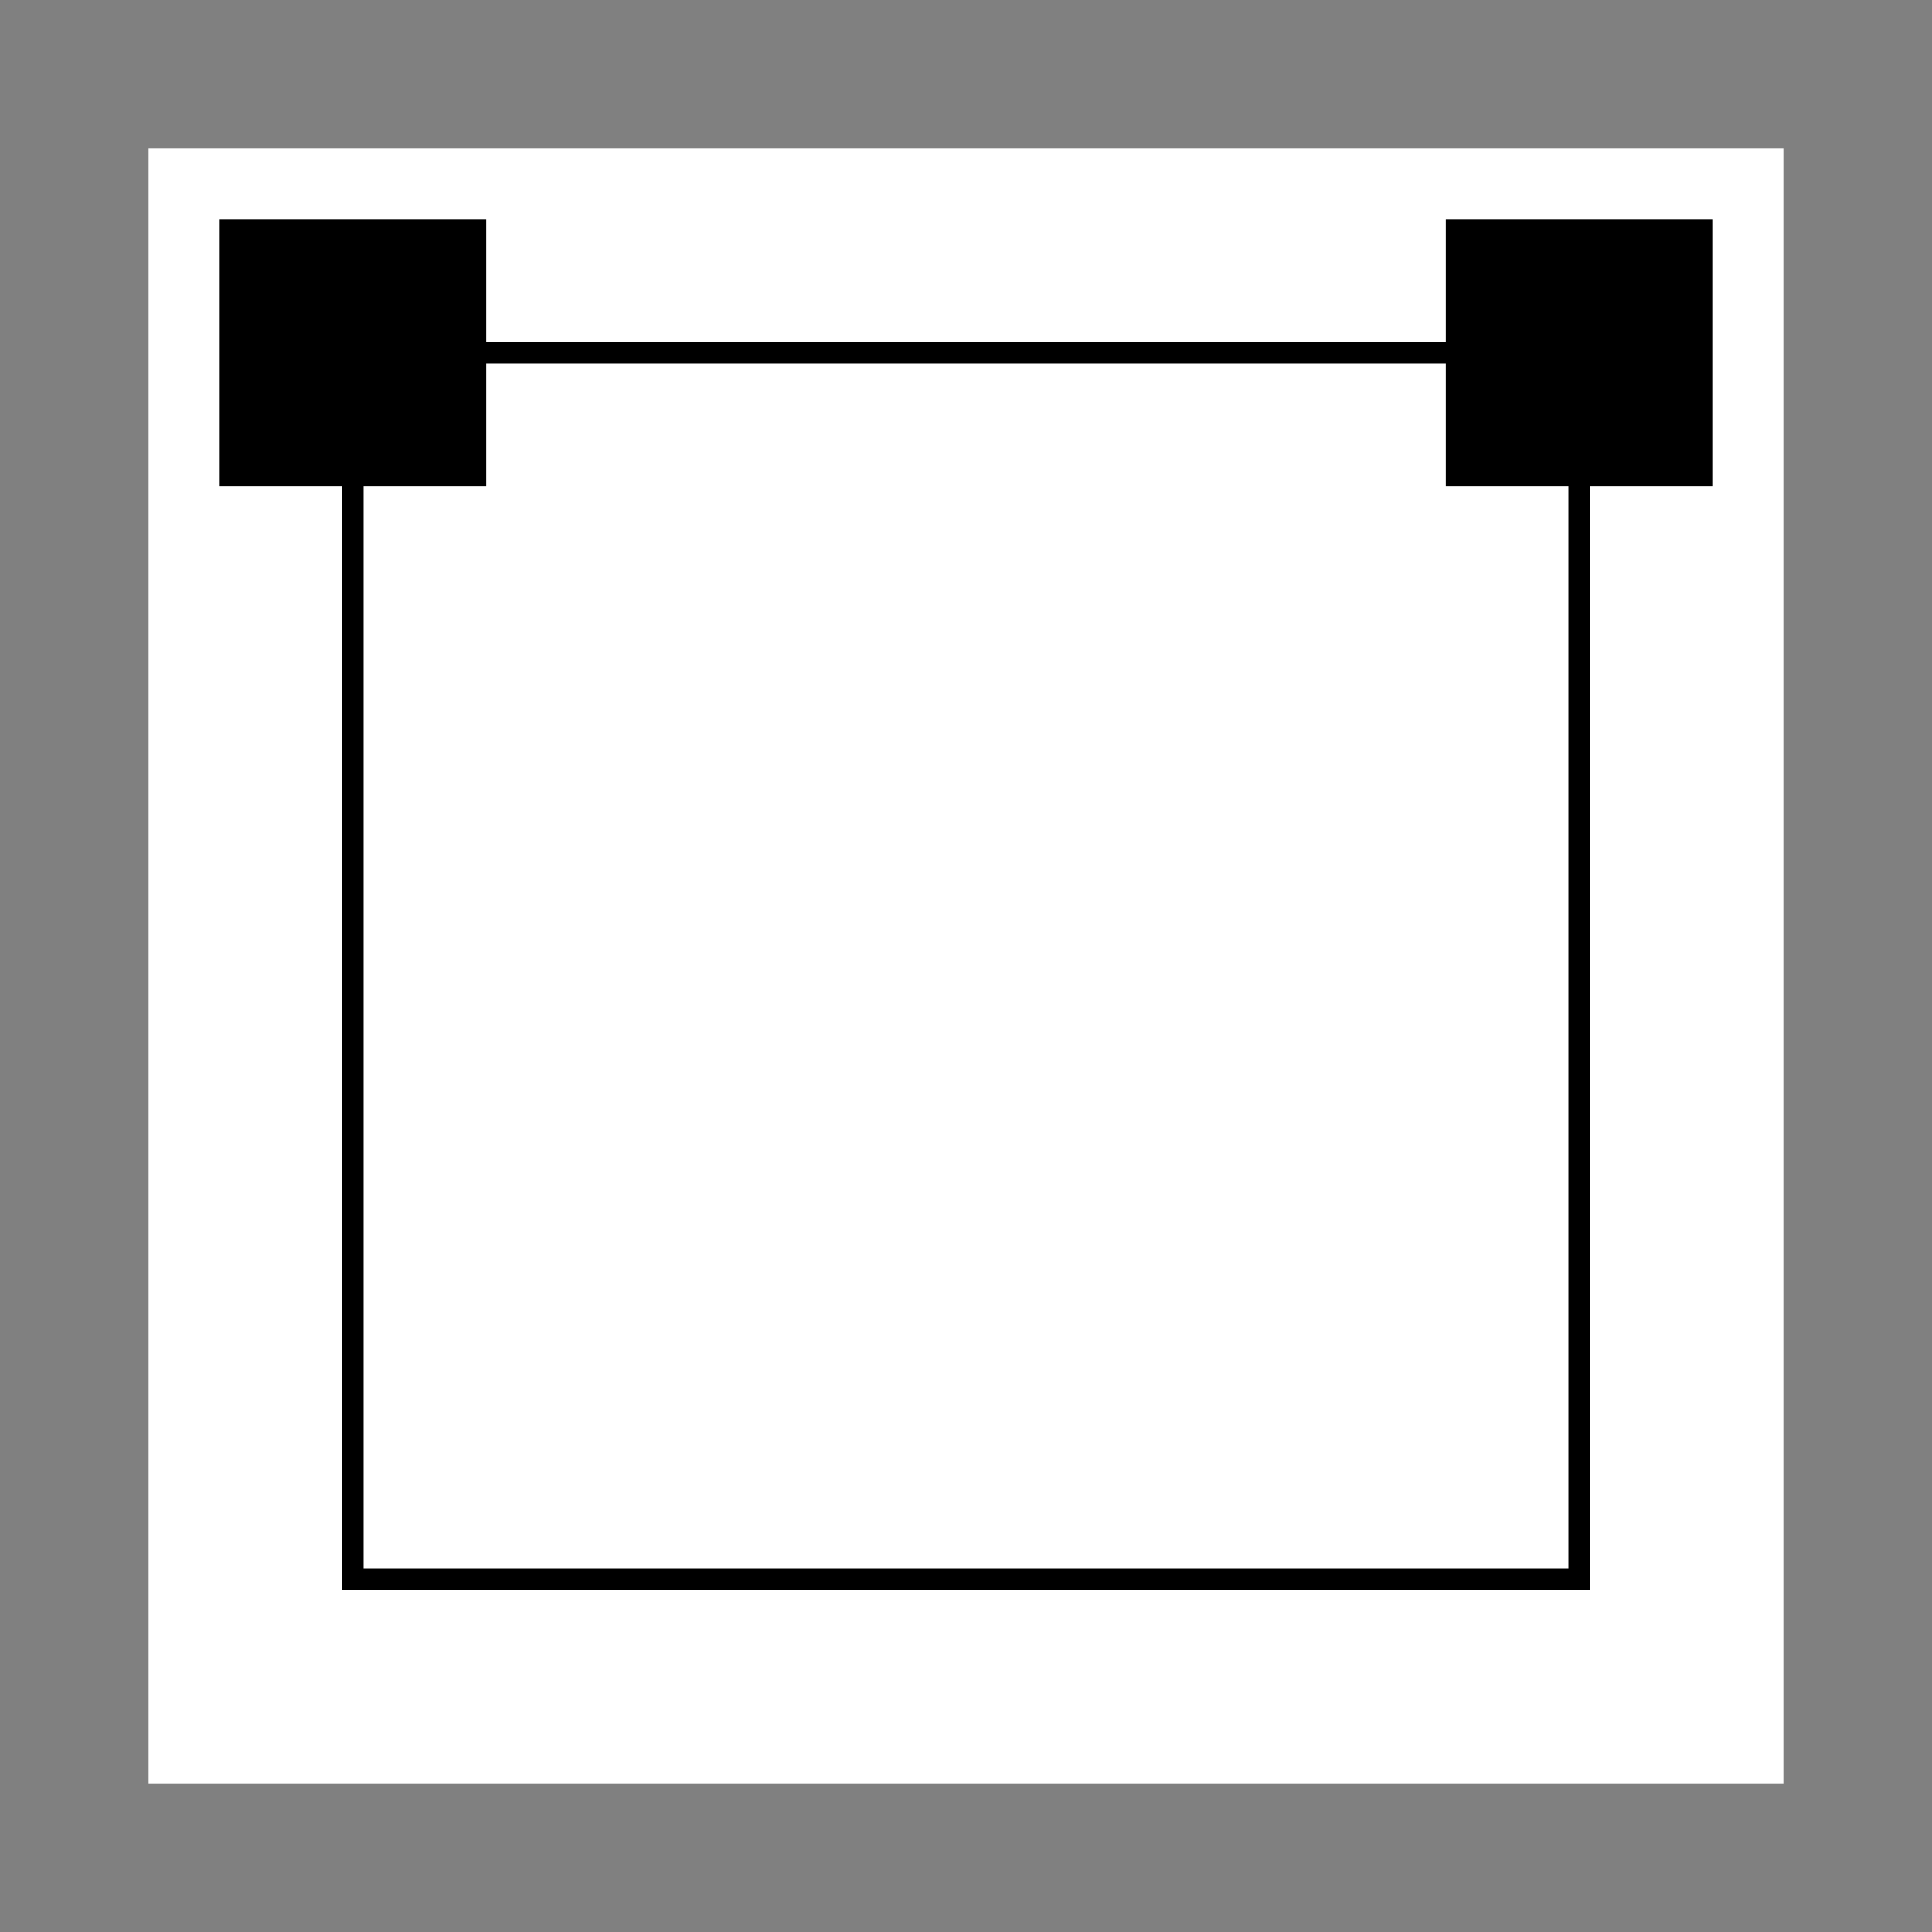 <?xml version="1.0" encoding="UTF-8" standalone="no"?>
<svg
   xmlns:dc="http://purl.org/dc/elements/1.1/"
   xmlns:cc="http://creativecommons.org/ns#"
   xmlns:rdf="http://www.w3.org/1999/02/22-rdf-syntax-ns#"
   xmlns:svg="http://www.w3.org/2000/svg"
   xmlns="http://www.w3.org/2000/svg"
   xmlns:xlink="http://www.w3.org/1999/xlink"
   xmlns:sodipodi="http://sodipodi.sourceforge.net/DTD/sodipodi-0.dtd"
   xmlns:inkscape="http://www.inkscape.org/namespaces/inkscape"
   width="260"
   height="260"
   version="1.1"
   id="svg2"
   inkscape:version="0.48.3.1 r9886"
   sodipodi:docname="stereo.svg">
  <rect width="100%" height="100%" fill="#808080" stroke="none"/>
  <sodipodi:namedview
     pagecolor="#ffffff"
     bordercolor="#666666"
     borderopacity="1"
     objecttolerance="10"
     gridtolerance="10"
     guidetolerance="10"
     inkscape:pageopacity="0"
     inkscape:pageshadow="2"
     inkscape:window-width="1436"
     inkscape:window-height="839"
     id="namedview15"
     showgrid="false"
     inkscape:zoom="0.5"
     inkscape:cx="508.47458"
     inkscape:cy="500"
     inkscape:window-x="0"
     inkscape:window-y="37"
     inkscape:window-maximized="0"
     inkscape:current-layer="svg2" />
  <defs
     id="defs4">
    <rect
       id="small"
       width="150"
       height="150"
       x="0"
       y="0"
       style="fill:#000000;stroke:#000000;stroke-width:13" />
  </defs>
  <g
     id="background"
     transform="matrix(0.22,0,0,0.22,20,20)">
    <rect
       id="white"
       width="1000"
       height="1000"
       x="0"
       y="0"
       style="fill:#ffffff" />
  </g>
  <g
     id="foreground"
     transform="matrix(0.22,0,0,0.22,20,20)">
    <rect
       id="big"
       width="750"
       height="750"
       x="125"
       y="125"
       style="fill-opacity:0;stroke:#000000;stroke-width:13" />
    <use
       xlink:href="#small"
       transform="translate(50,50)"
       id="use11"
       x="0"
       y="0"
       width="1000"
       height="1000" />
    <use
       xlink:href="#small"
       transform="translate(800,50)"
       id="use13"
       x="0"
       y="0"
       width="1000"
       height="1000" />
  </g>
</svg>
